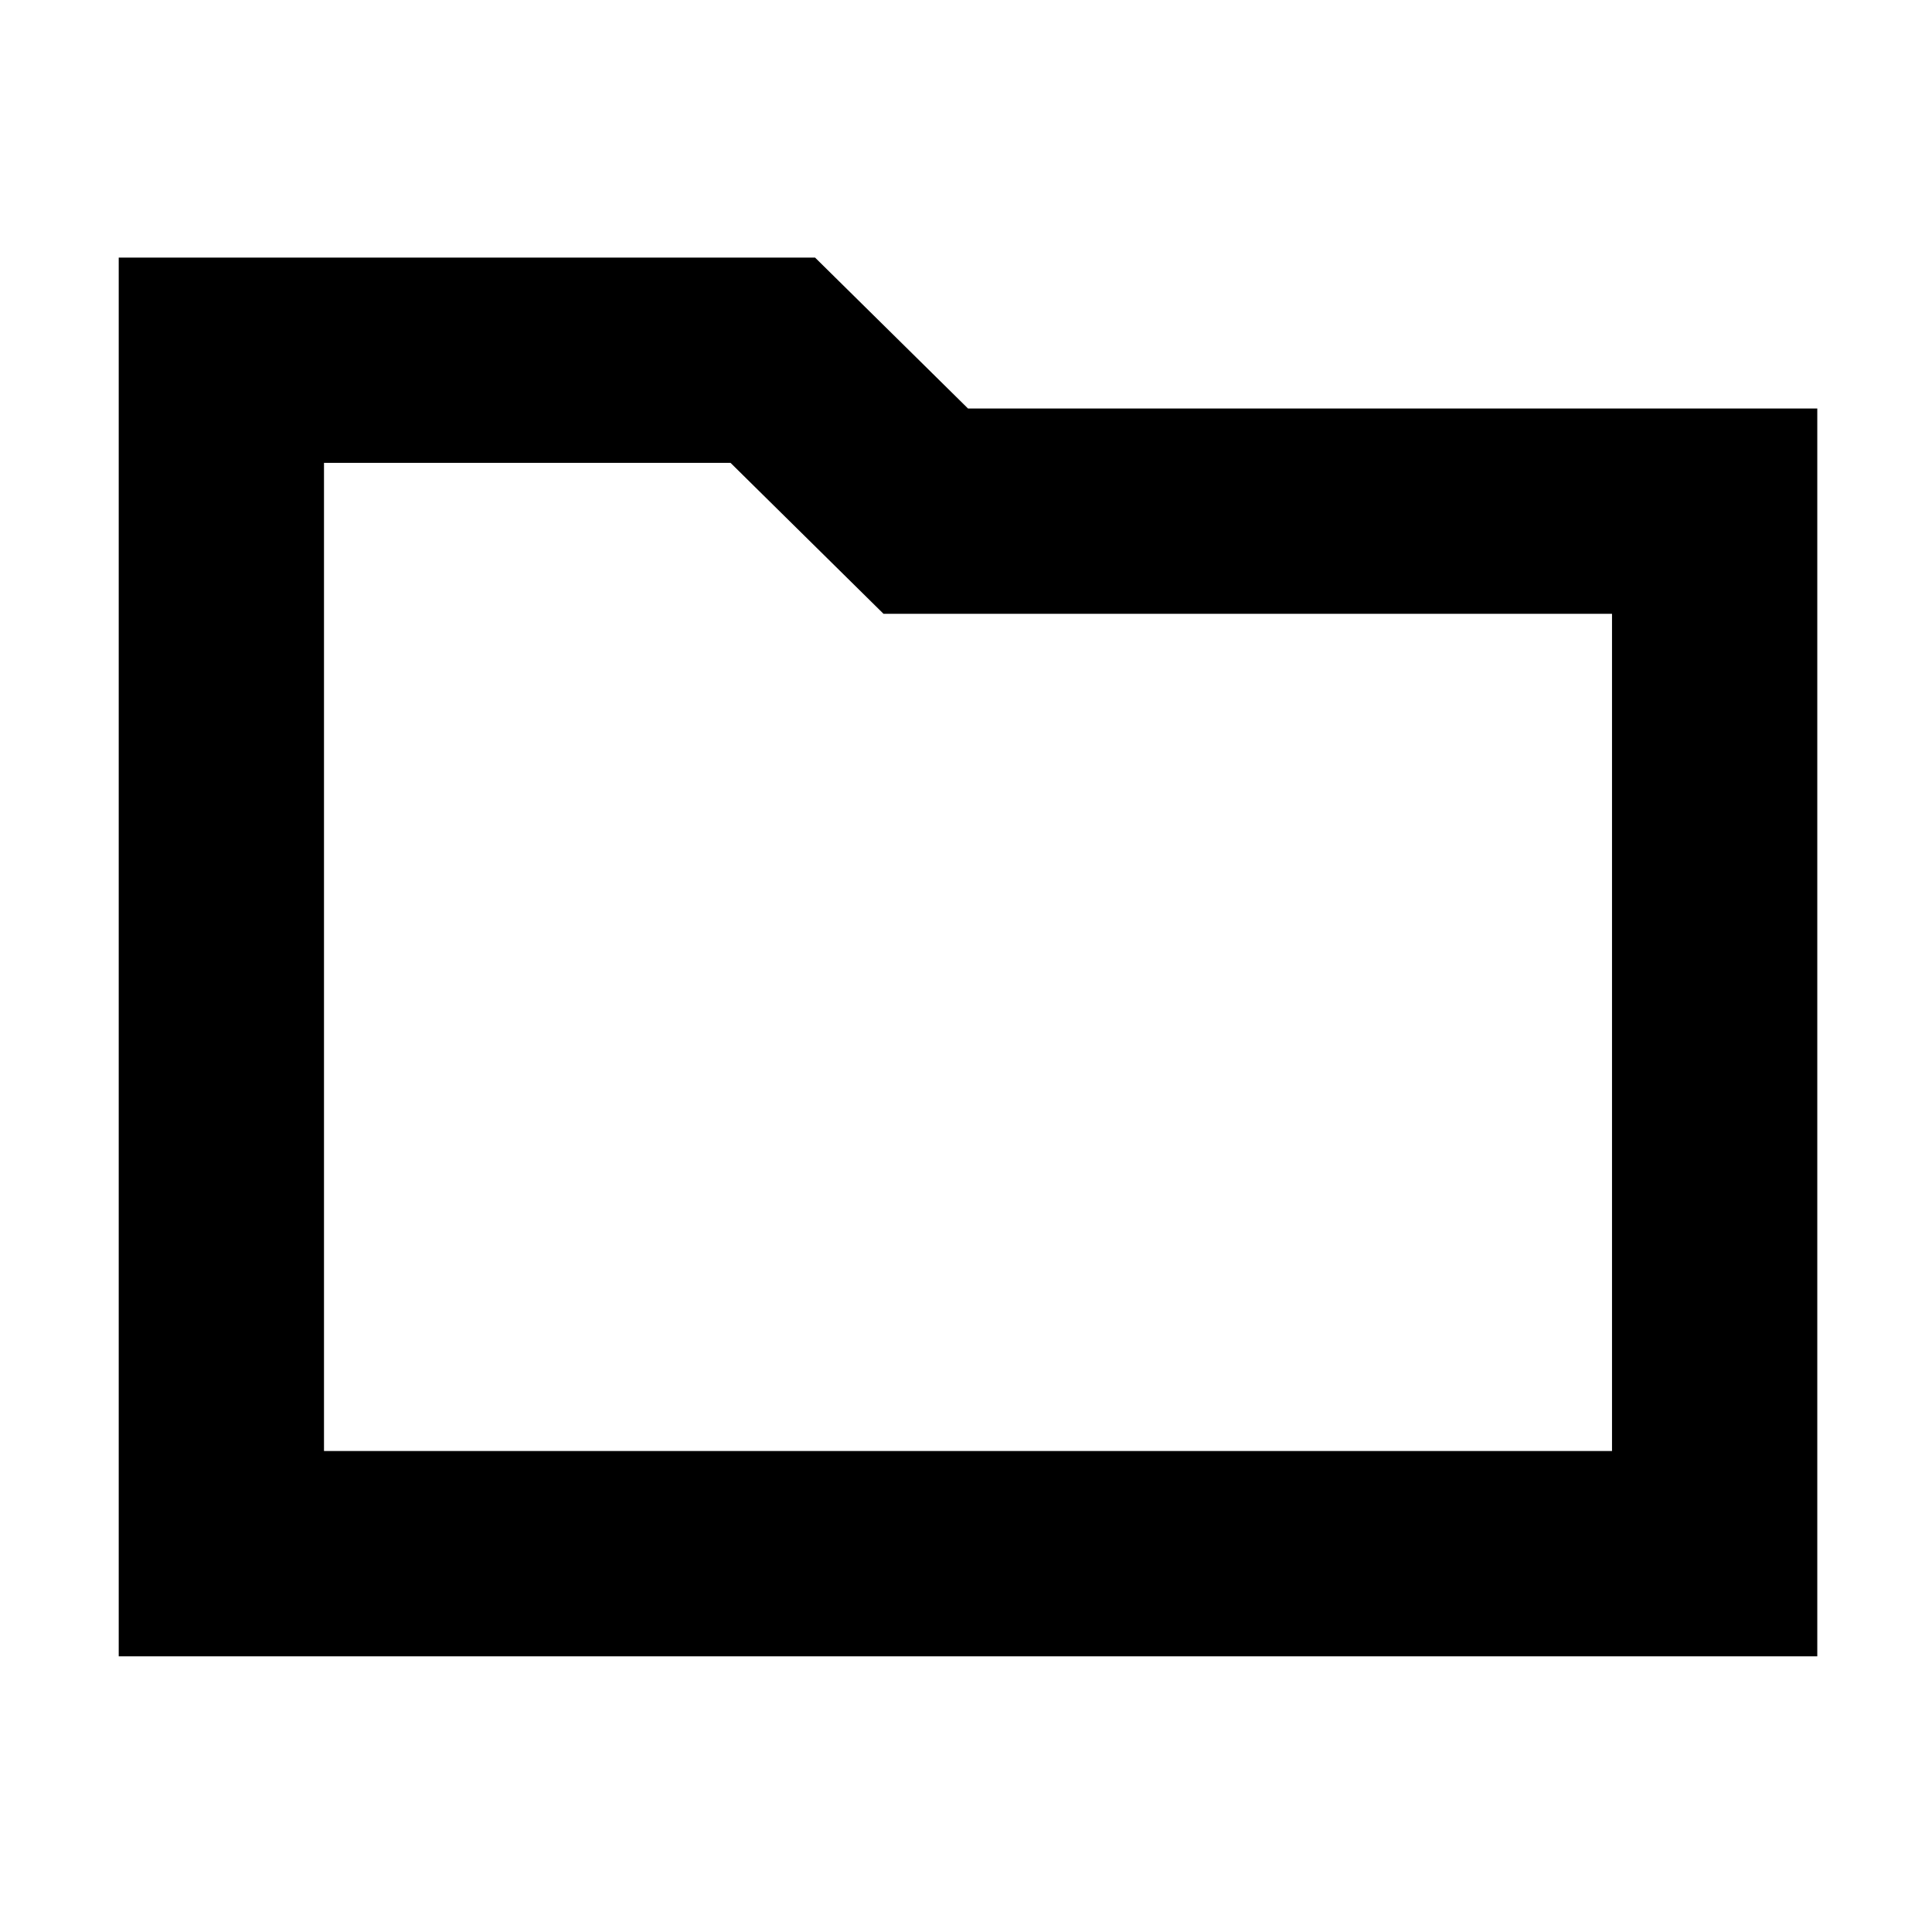 <svg xmlns="http://www.w3.org/2000/svg" height="40" width="40"><path d="M2.458 5.333H16.875L20.042 8.458H37.625V34.292H2.458ZM6.708 9.583V30.042H33.375V12.708H18.292L15.125 9.583ZM6.708 30.042V9.583V12.708V30.042Z"/></svg>